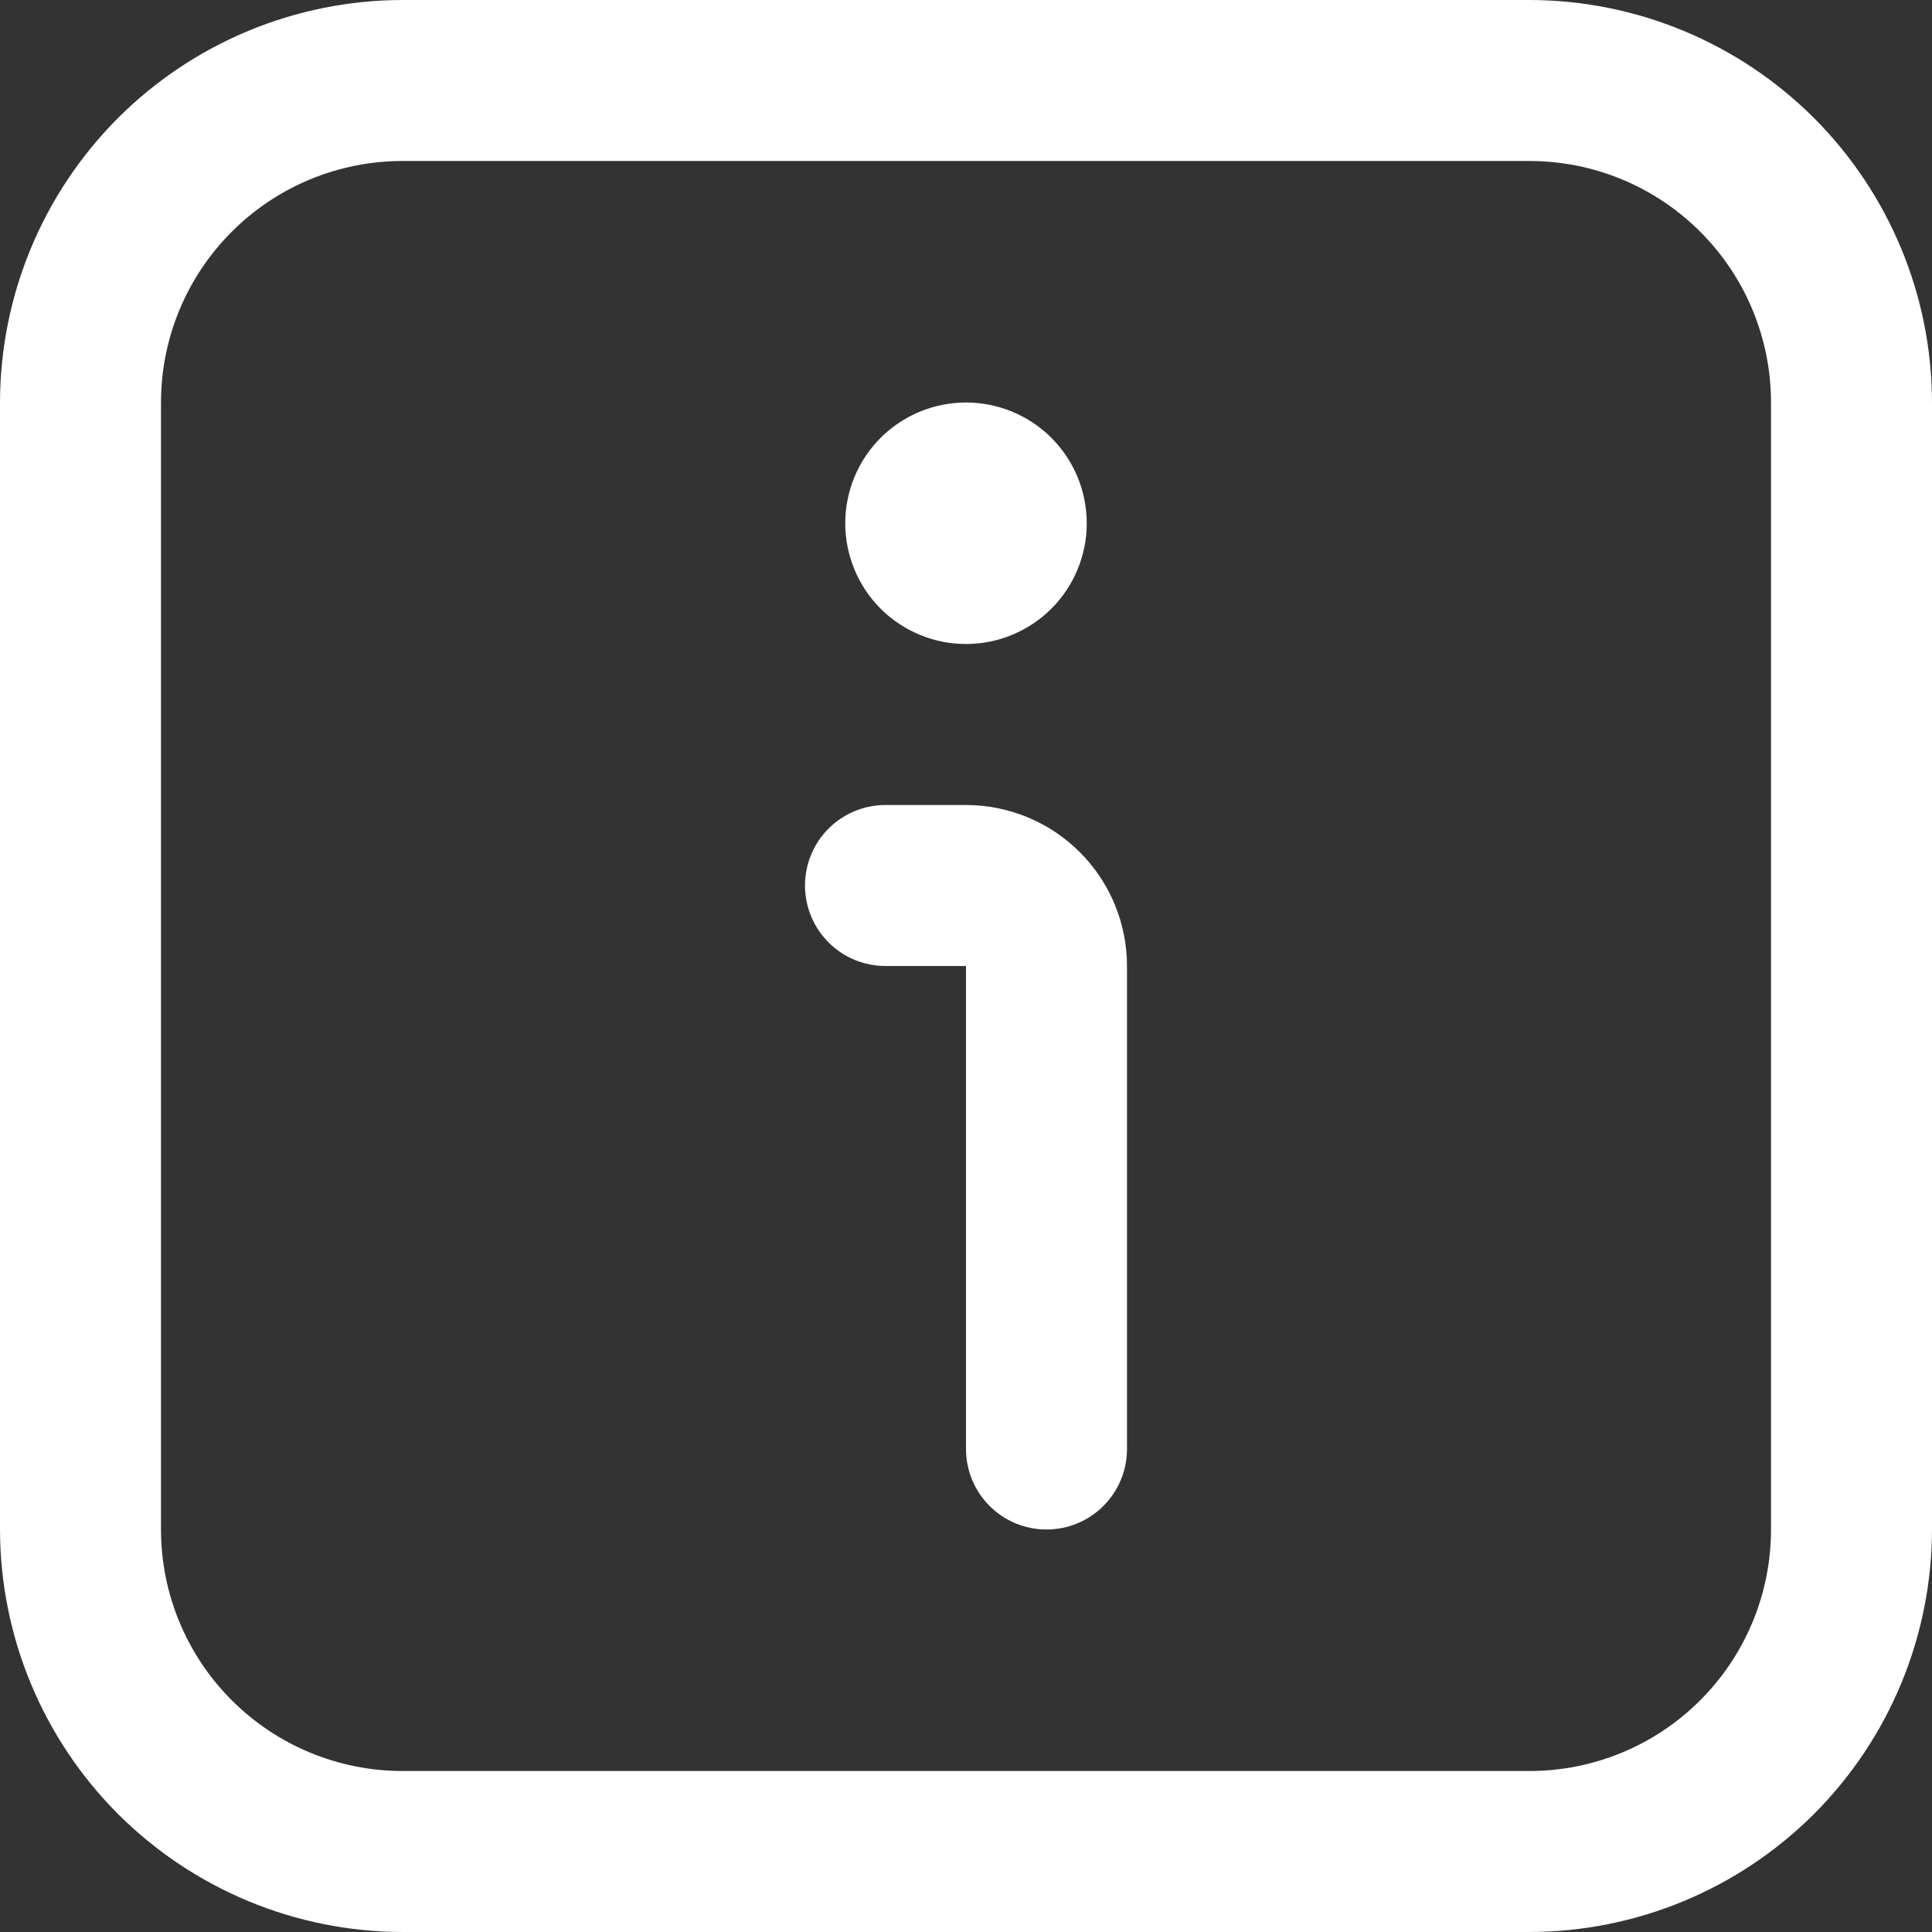 <svg width="24" height="24" viewBox="0 0 24 24" fill="none" xmlns="http://www.w3.org/2000/svg">
<rect x="0" y="0" width="24" height="24" fill="#333333" stroke="none"/>
<g clip-path="url(#clip0_243_1437)">
<path d="M19 0H5C3.674 0.002 2.404 0.529 1.466 1.466C0.529 2.404 0.002 3.674 0 5L0 19C0.002 20.326 0.529 21.596 1.466 22.534C2.404 23.471 3.674 23.998 5 24H19C20.326 23.998 21.596 23.471 22.534 22.534C23.471 21.596 23.998 20.326 24 19V5C23.998 3.674 23.471 2.404 22.534 1.466C21.596 0.529 20.326 0.002 19 0V0ZM22 19C22 19.796 21.684 20.559 21.121 21.121C20.559 21.684 19.796 22 19 22H5C4.204 22 3.441 21.684 2.879 21.121C2.316 20.559 2 19.796 2 19V5C2 4.204 2.316 3.441 2.879 2.879C3.441 2.316 4.204 2 5 2H19C19.796 2 20.559 2.316 21.121 2.879C21.684 3.441 22 4.204 22 5V19Z" fill="white"/>
<path d="M13.5 6.5C13.5 6.898 13.342 7.279 13.061 7.561C12.779 7.842 12.398 8 12 8C11.602 8 11.221 7.842 10.939 7.561C10.658 7.279 10.5 6.898 10.5 6.5C10.5 6.102 10.658 5.721 10.939 5.439C11.221 5.158 11.602 5 12 5C12.398 5 12.779 5.158 13.061 5.439C13.342 5.721 13.5 6.102 13.5 6.5ZM14 18V12C14 11.47 13.789 10.961 13.414 10.586C13.039 10.211 12.53 10 12 10H11C10.735 10 10.48 10.105 10.293 10.293C10.105 10.48 10 10.735 10 11C10 11.265 10.105 11.52 10.293 11.707C10.48 11.895 10.735 12 11 12H12V18C12 18.265 12.105 18.52 12.293 18.707C12.48 18.895 12.735 19 13 19C13.265 19 13.52 18.895 13.707 18.707C13.895 18.52 14 18.265 14 18Z" fill="white"/>
</g>
<defs>
<clipPath id="clip0_243_1437">
<rect width="24" height="24" fill="white"/>
</clipPath>
</defs>
</svg>

